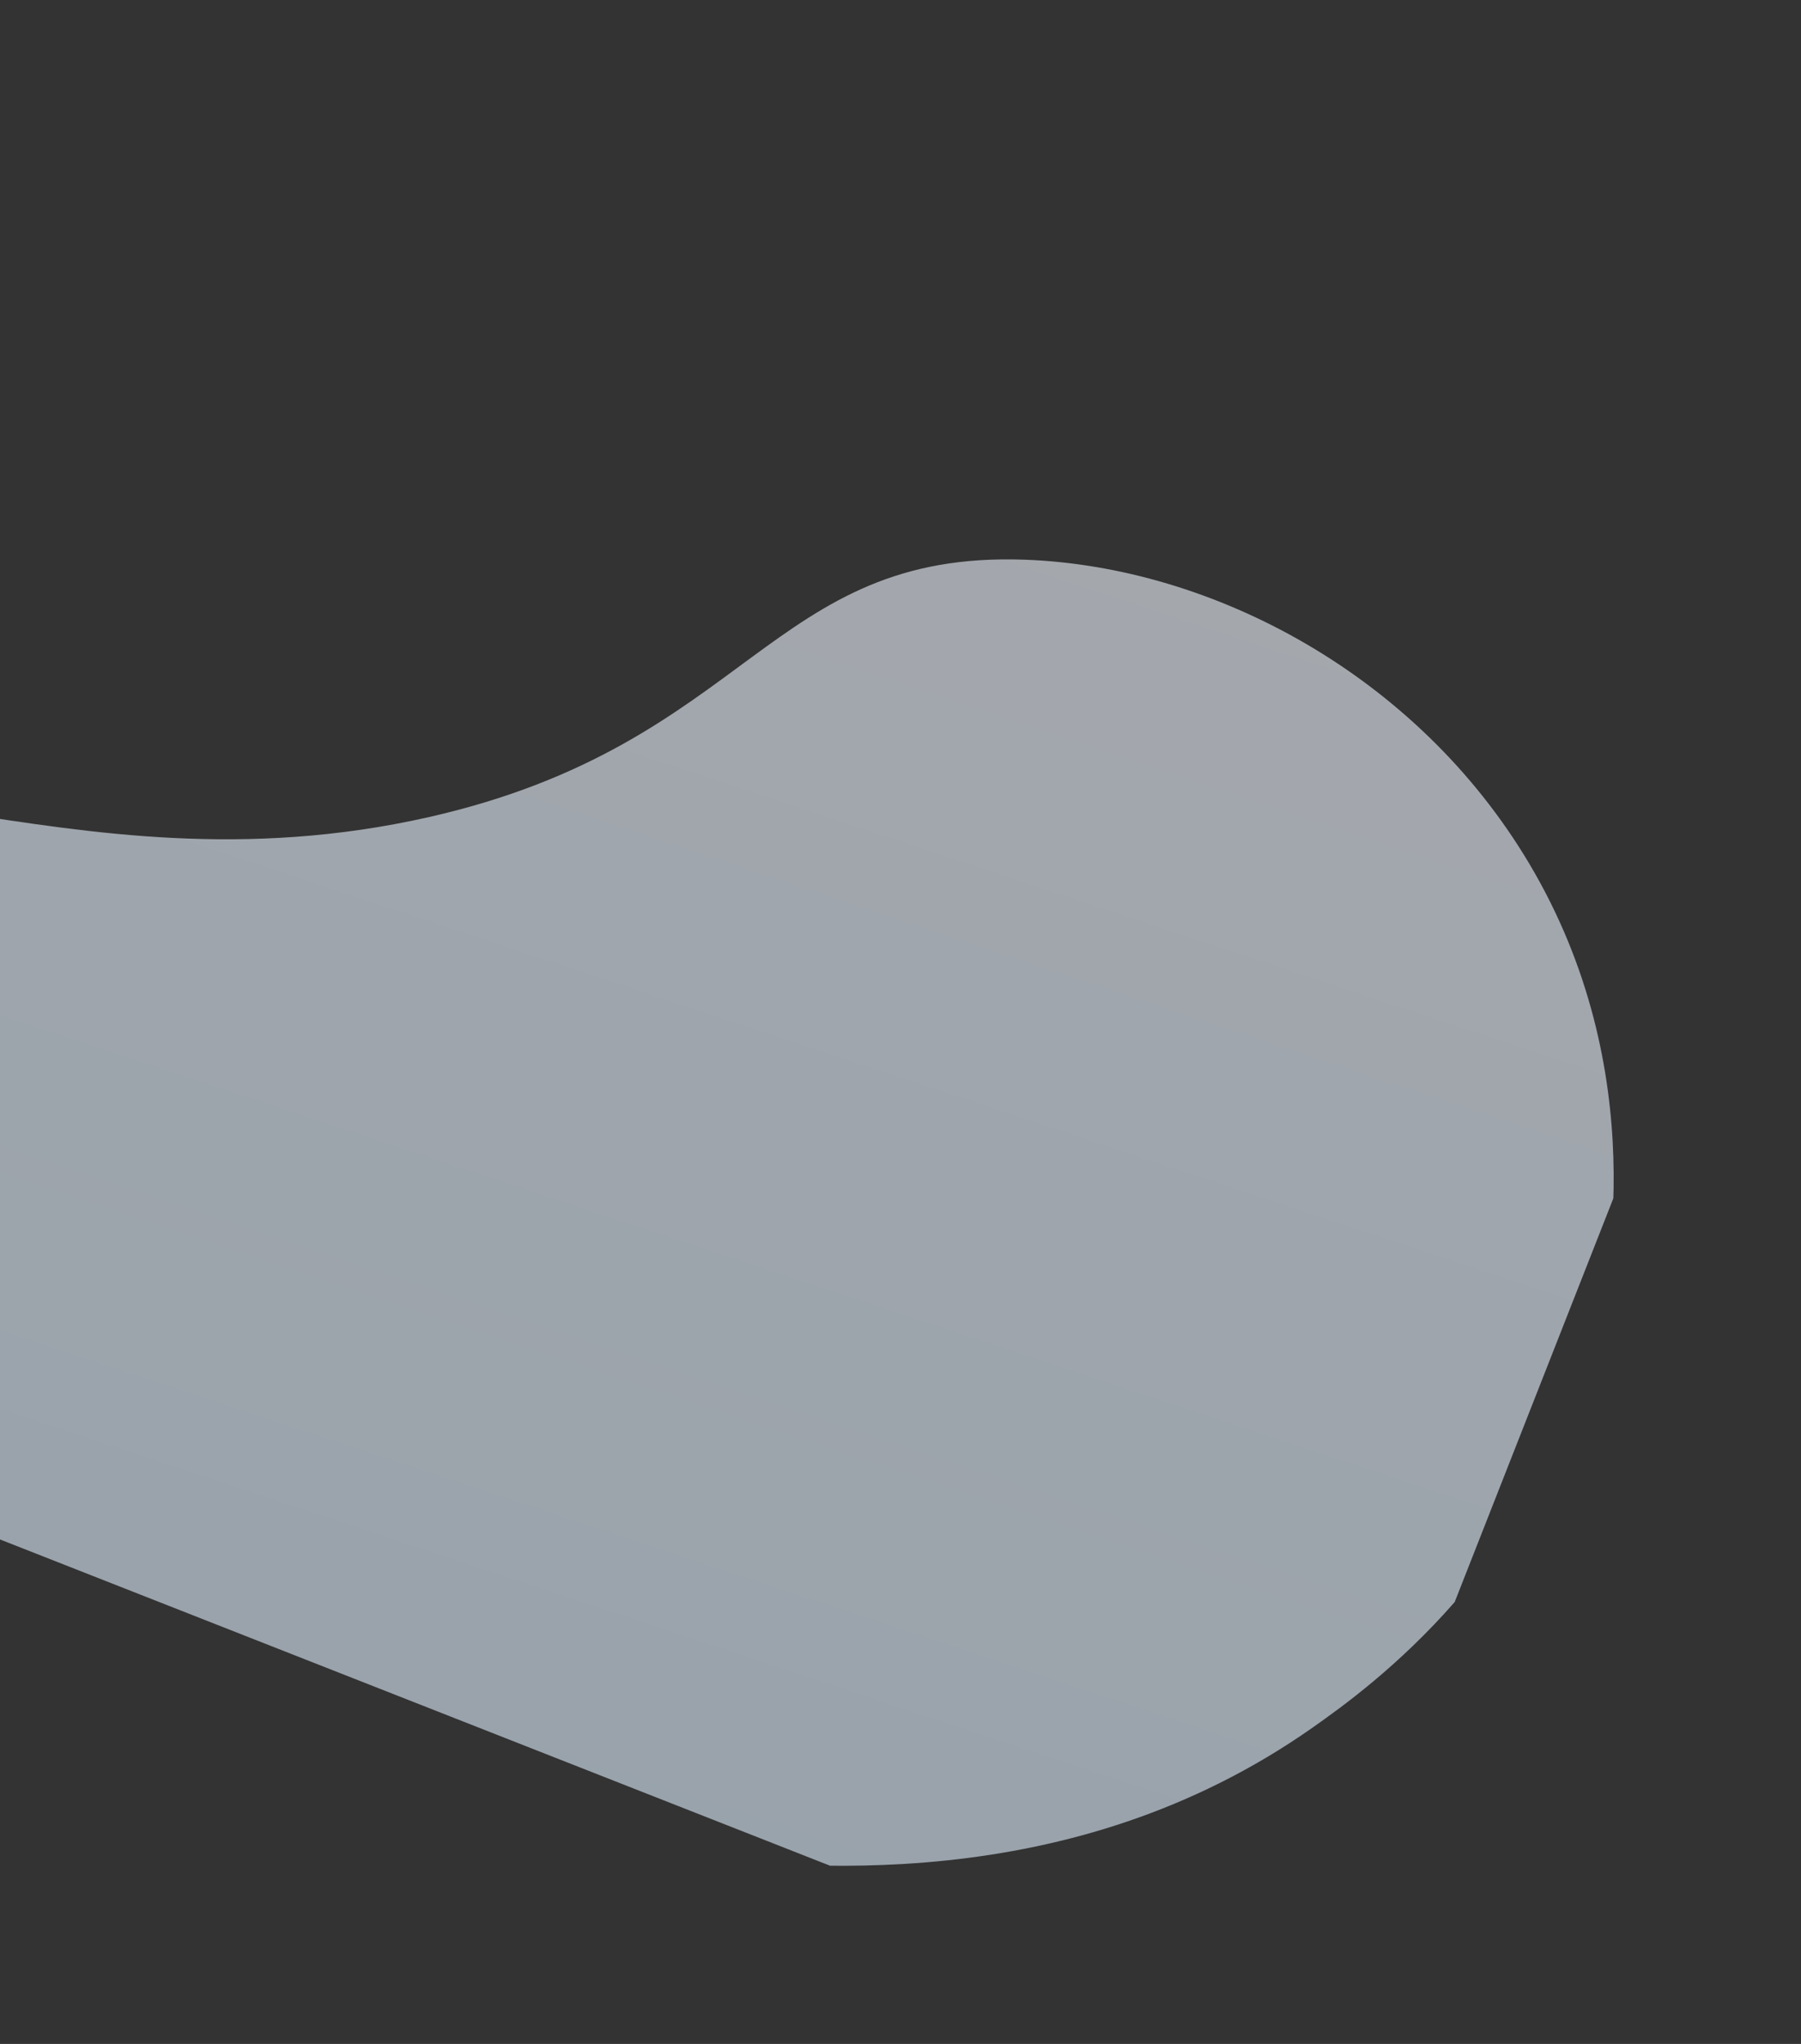 <svg width="1024" height="1162" viewBox="0 0 1024 1162" fill="none" xmlns="http://www.w3.org/2000/svg">
<rect x="0" y="0" width="1024" height="1162" fill="#333333" stroke="none"/>
<g opacity="0.6" clip-path="url(#clip0_0_5219)">
<path d="M-185.744 487.522C-112.093 402.937 33.355 512.364 244.1 464.474C426.631 422.974 437.132 312.746 582.97 318.212C689.517 322.185 805.62 383.706 869.428 490.887C939.796 609.062 914.215 729.372 907.035 758.567C874.98 889.516 779.838 958.592 746.273 982.185C607.985 1079.33 452.808 1062.3 378.363 1054.18C98.72 1023.55 -200.663 823.9 -213.994 606.842C-215.765 578.425 -218.99 525.718 -185.744 487.522Z" fill="url(#paint0_linear_0_5219)"/>
</g>
<defs>
<linearGradient id="paint0_linear_0_5219" x1="515.988" y1="143.792" x2="234.899" y2="990.762" gradientUnits="userSpaceOnUse">
<stop stop-color="#F3F7FF"/>
<stop offset="1" stop-color="#DEEEFE"/>
</linearGradient>
<clipPath id="clip0_0_5219">
<rect width="1125.55" height="805.651" fill="white" transform="translate(-24.307) rotate(21.456)"/>
</clipPath>
</defs>
</svg>
